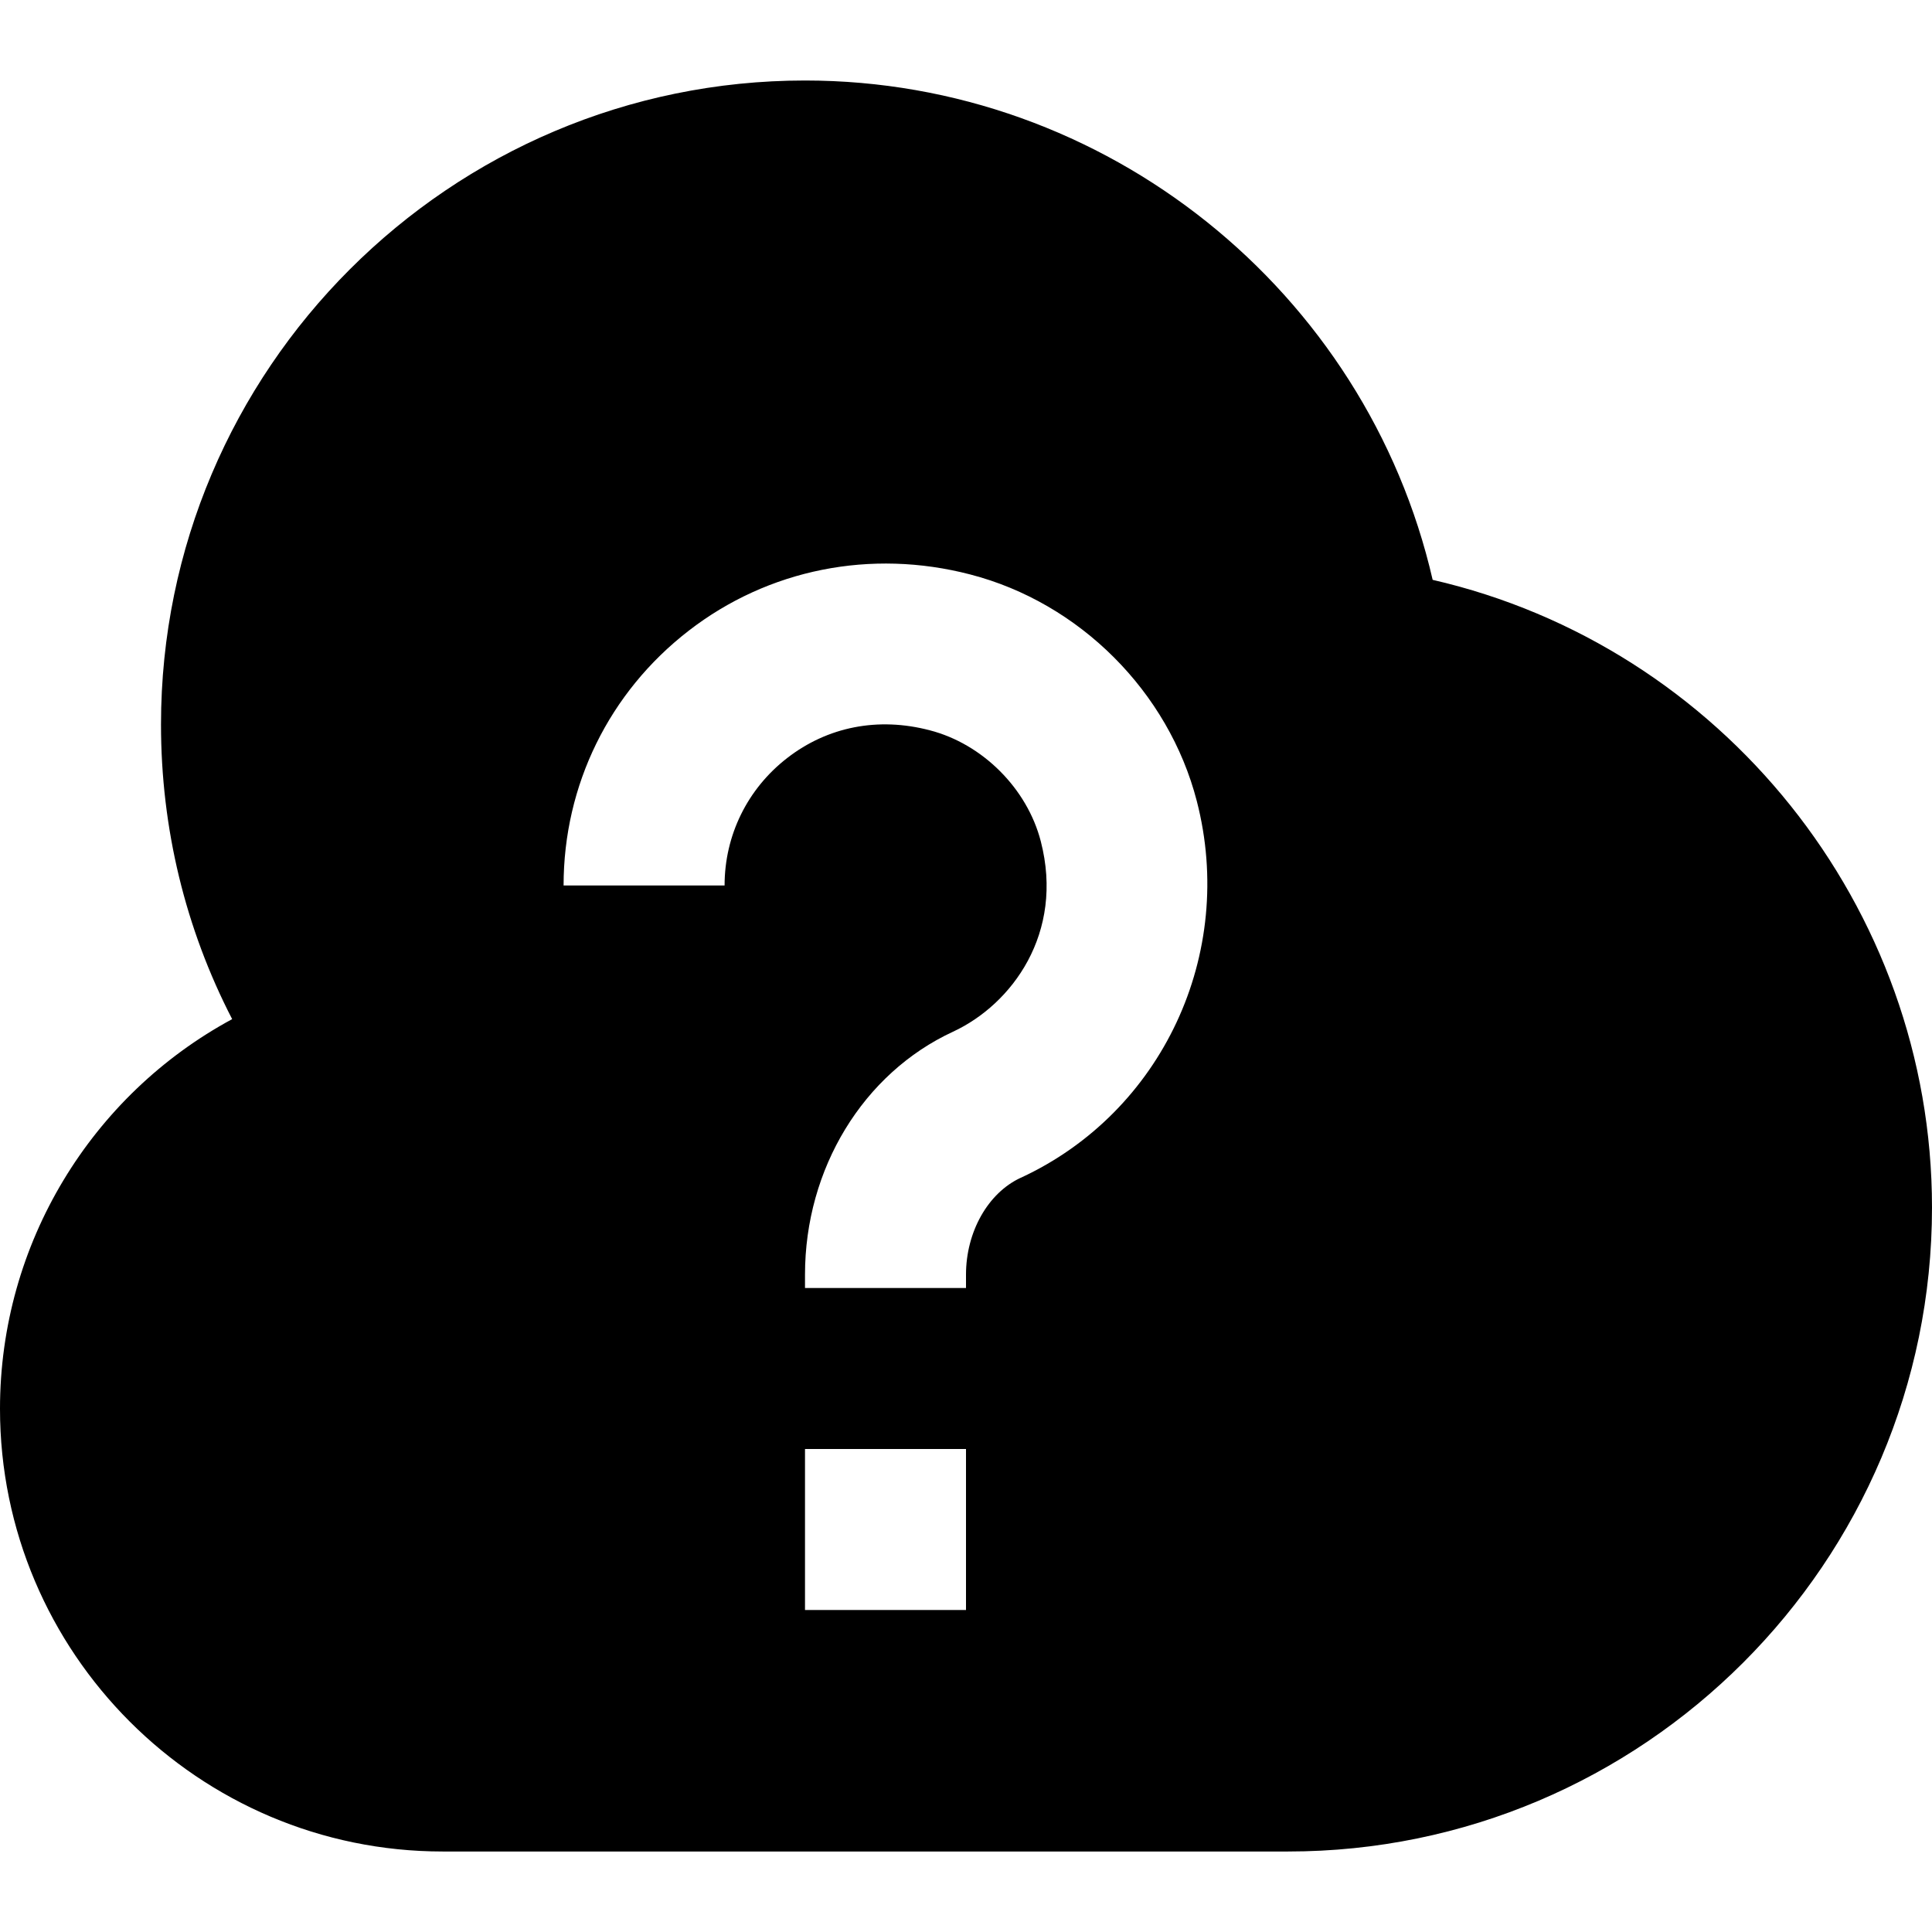 <?xml version="1.0" encoding="UTF-8"?>
<svg xmlns="http://www.w3.org/2000/svg" id="Layer_1" data-name="Layer 1" viewBox="0 0 24 24" width="512" height="512"><path d="m17.797,7.203c-.824-3.584-4.054-6.203-7.797-6.203C5.589,1,2,4.589,2,9c0,1.29.303,2.535.884,3.66-1.746.943-2.884,2.786-2.884,4.84,0,3.032,2.467,5.5,5.5,5.5h10.5c4.411,0,8-3.589,8-8,0-3.743-2.62-6.973-6.203-7.797Zm-5.797,12.797h-2v-2h2v2Zm.679-5.369c-.406.188-.679.672-.679,1.203v.166h-2v-.166c0-1.316.722-2.501,1.839-3.018.731-.339,1.385-1.224,1.09-2.365-.169-.656-.724-1.21-1.379-1.379-.643-.169-1.271-.044-1.772.345-.494.383-.777.96-.777,1.583h-2c0-1.247.566-2.4,1.553-3.164.988-.765,2.264-1.021,3.498-.7,1.358.351,2.464,1.456,2.815,2.815.49,1.898-.429,3.867-2.187,4.68Z"/></svg>
